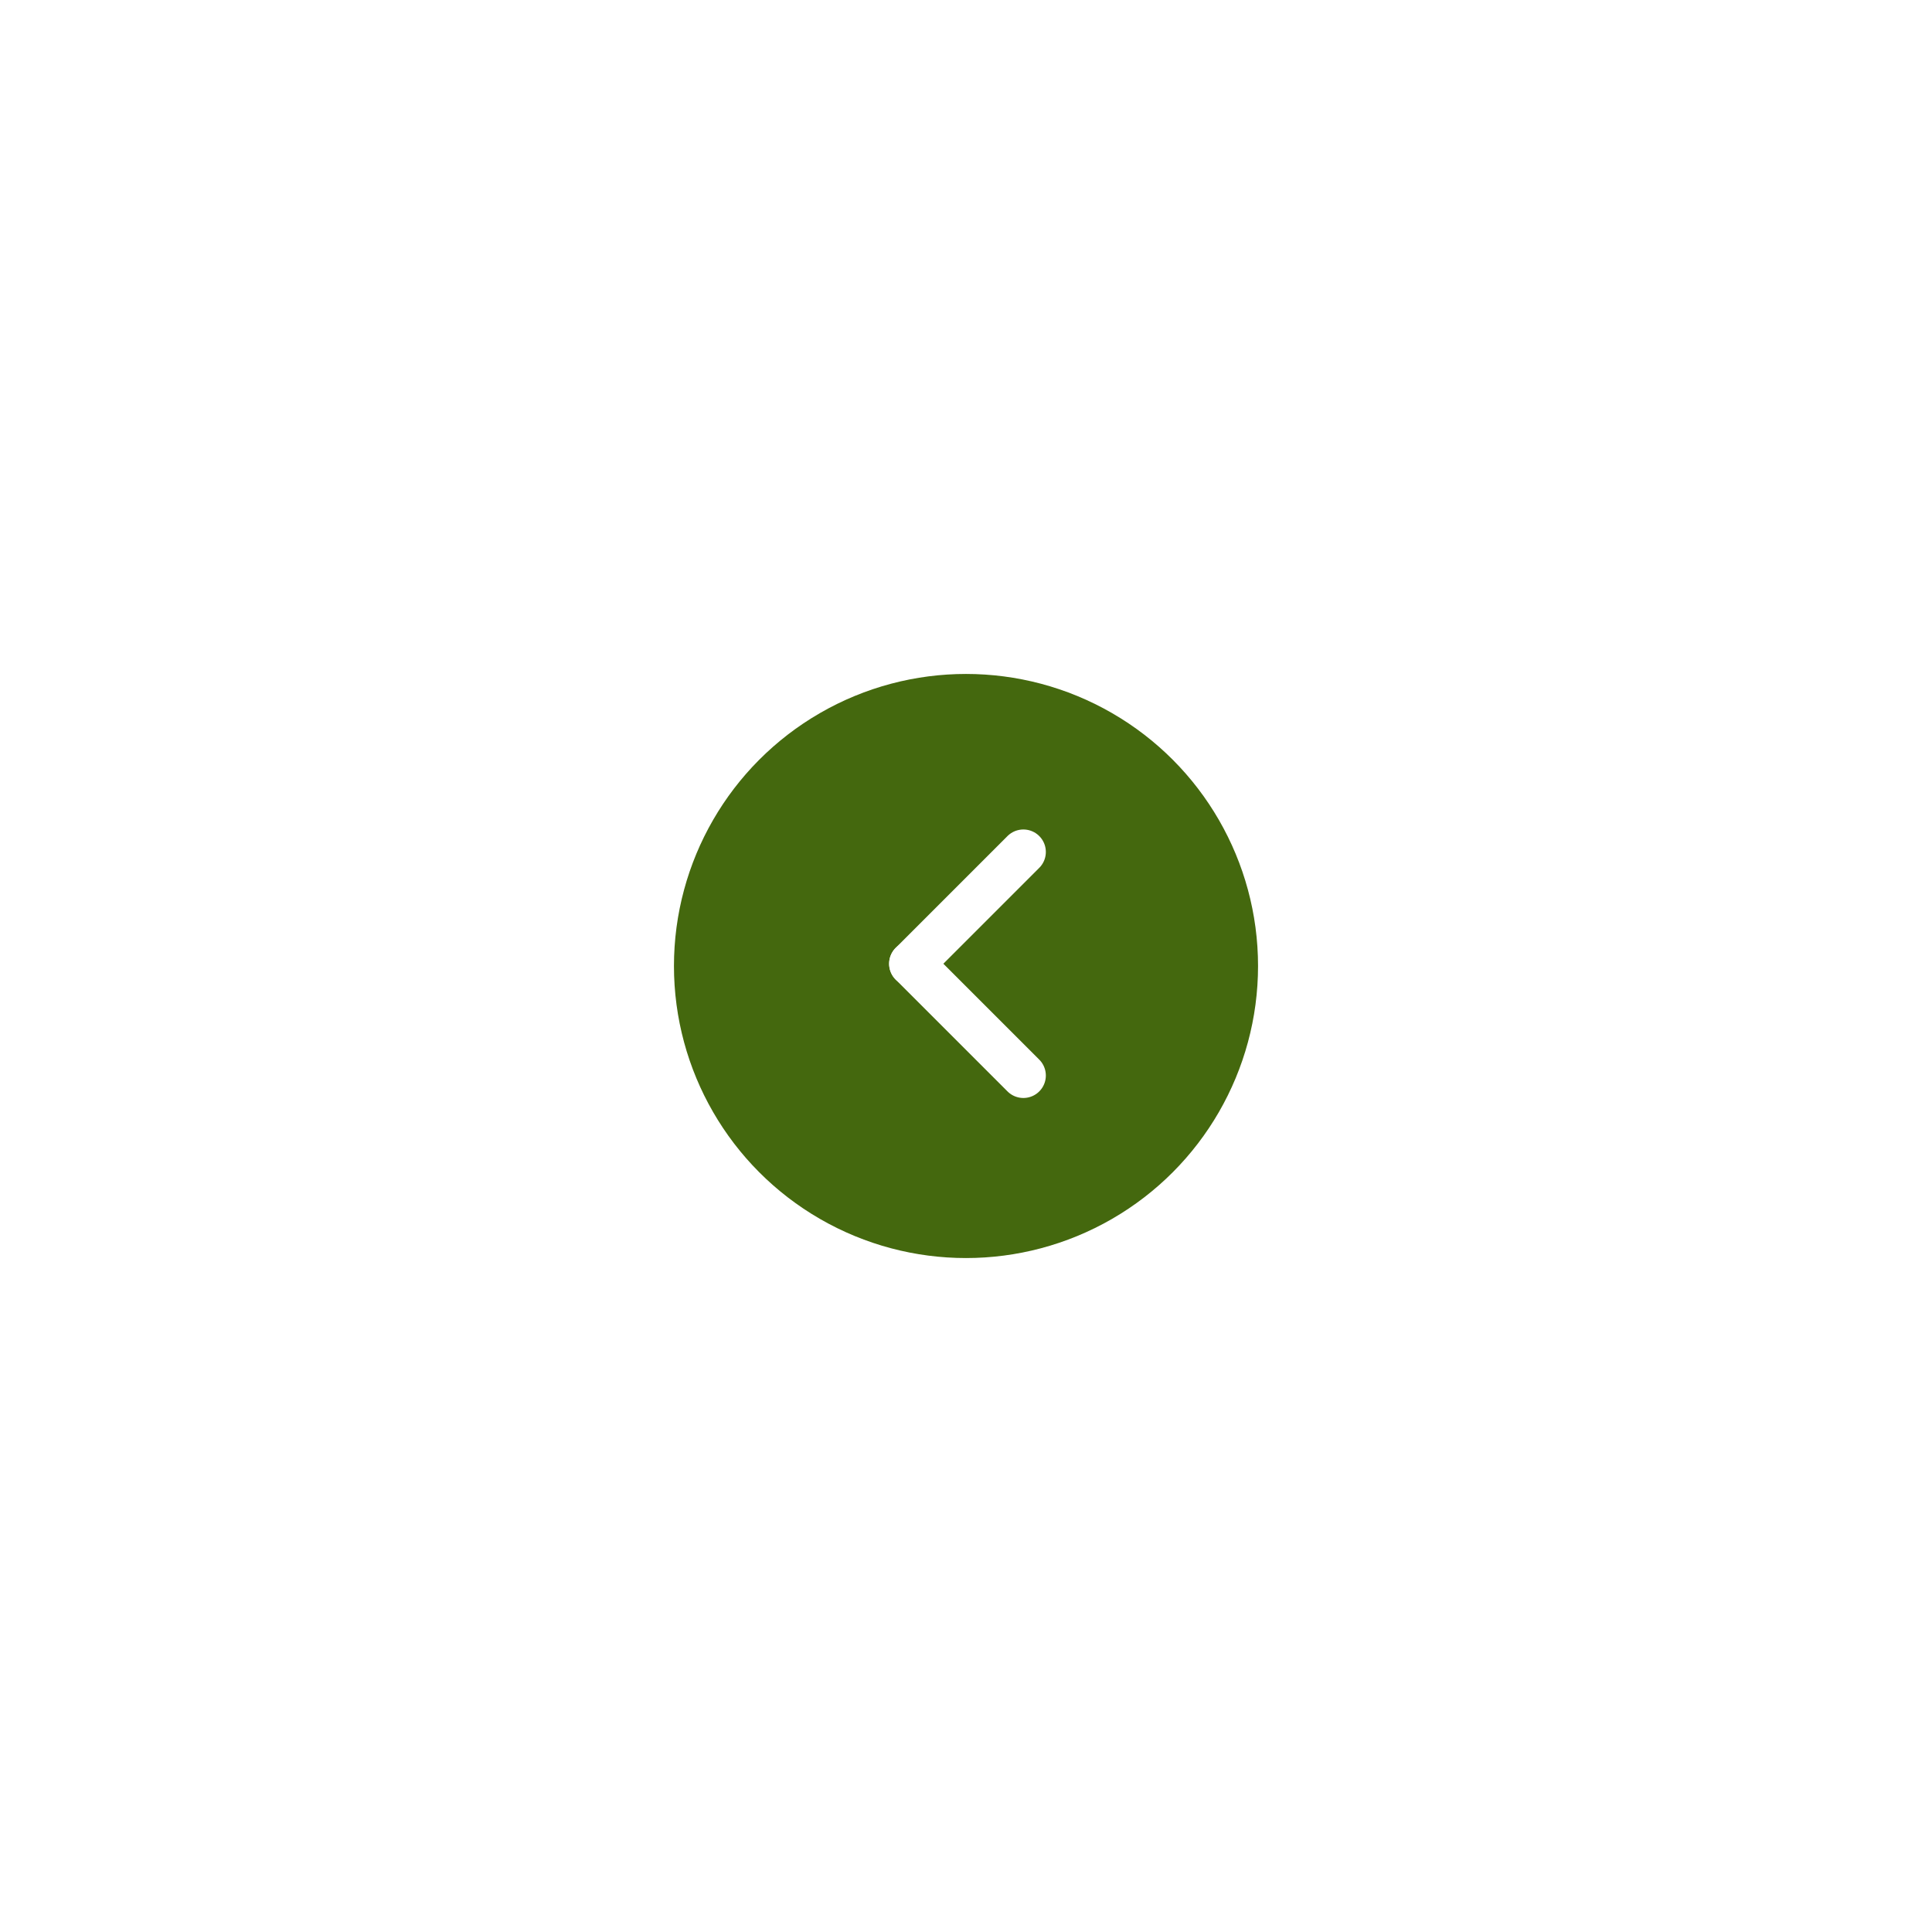 <svg xmlns="http://www.w3.org/2000/svg" xmlns:xlink="http://www.w3.org/1999/xlink" width="86" height="86" viewBox="0 0 86 86">
  <defs>
    <filter id="Ellipse_11" x="0" y="0" width="86" height="86" filterUnits="userSpaceOnUse">
      <feOffset input="SourceAlpha"/>
      <feGaussianBlur stdDeviation="10" result="blur"/>
      <feFlood flood-opacity="0.059"/>
      <feComposite operator="in" in2="blur"/>
      <feComposite in="SourceGraphic"/>
    </filter>
  </defs>
  <g id="Groupe_16377" data-name="Groupe 16377" transform="translate(421 823) rotate(180)">
    <g transform="matrix(-1, 0, 0, -1, 421, 823)" filter="url(#Ellipse_11)">
      <circle id="Ellipse_11-2" data-name="Ellipse 11" cx="13" cy="13" r="13" transform="translate(56 56) rotate(180)" fill="#44680e"/>
    </g>
    <g id="Groupe_549" data-name="Groupe 549" transform="translate(375.446 775.125)">
      <line id="Ligne_9" data-name="Ligne 9" x2="4.976" y2="4.976" transform="translate(0)" fill="none" stroke="#fff" stroke-linecap="round" stroke-width="2"/>
      <line id="Ligne_10" data-name="Ligne 10" x1="4.976" y2="4.976" transform="translate(0 4.976)" fill="none" stroke="#fff" stroke-linecap="round" stroke-width="2"/>
    </g>
  </g>
</svg>
